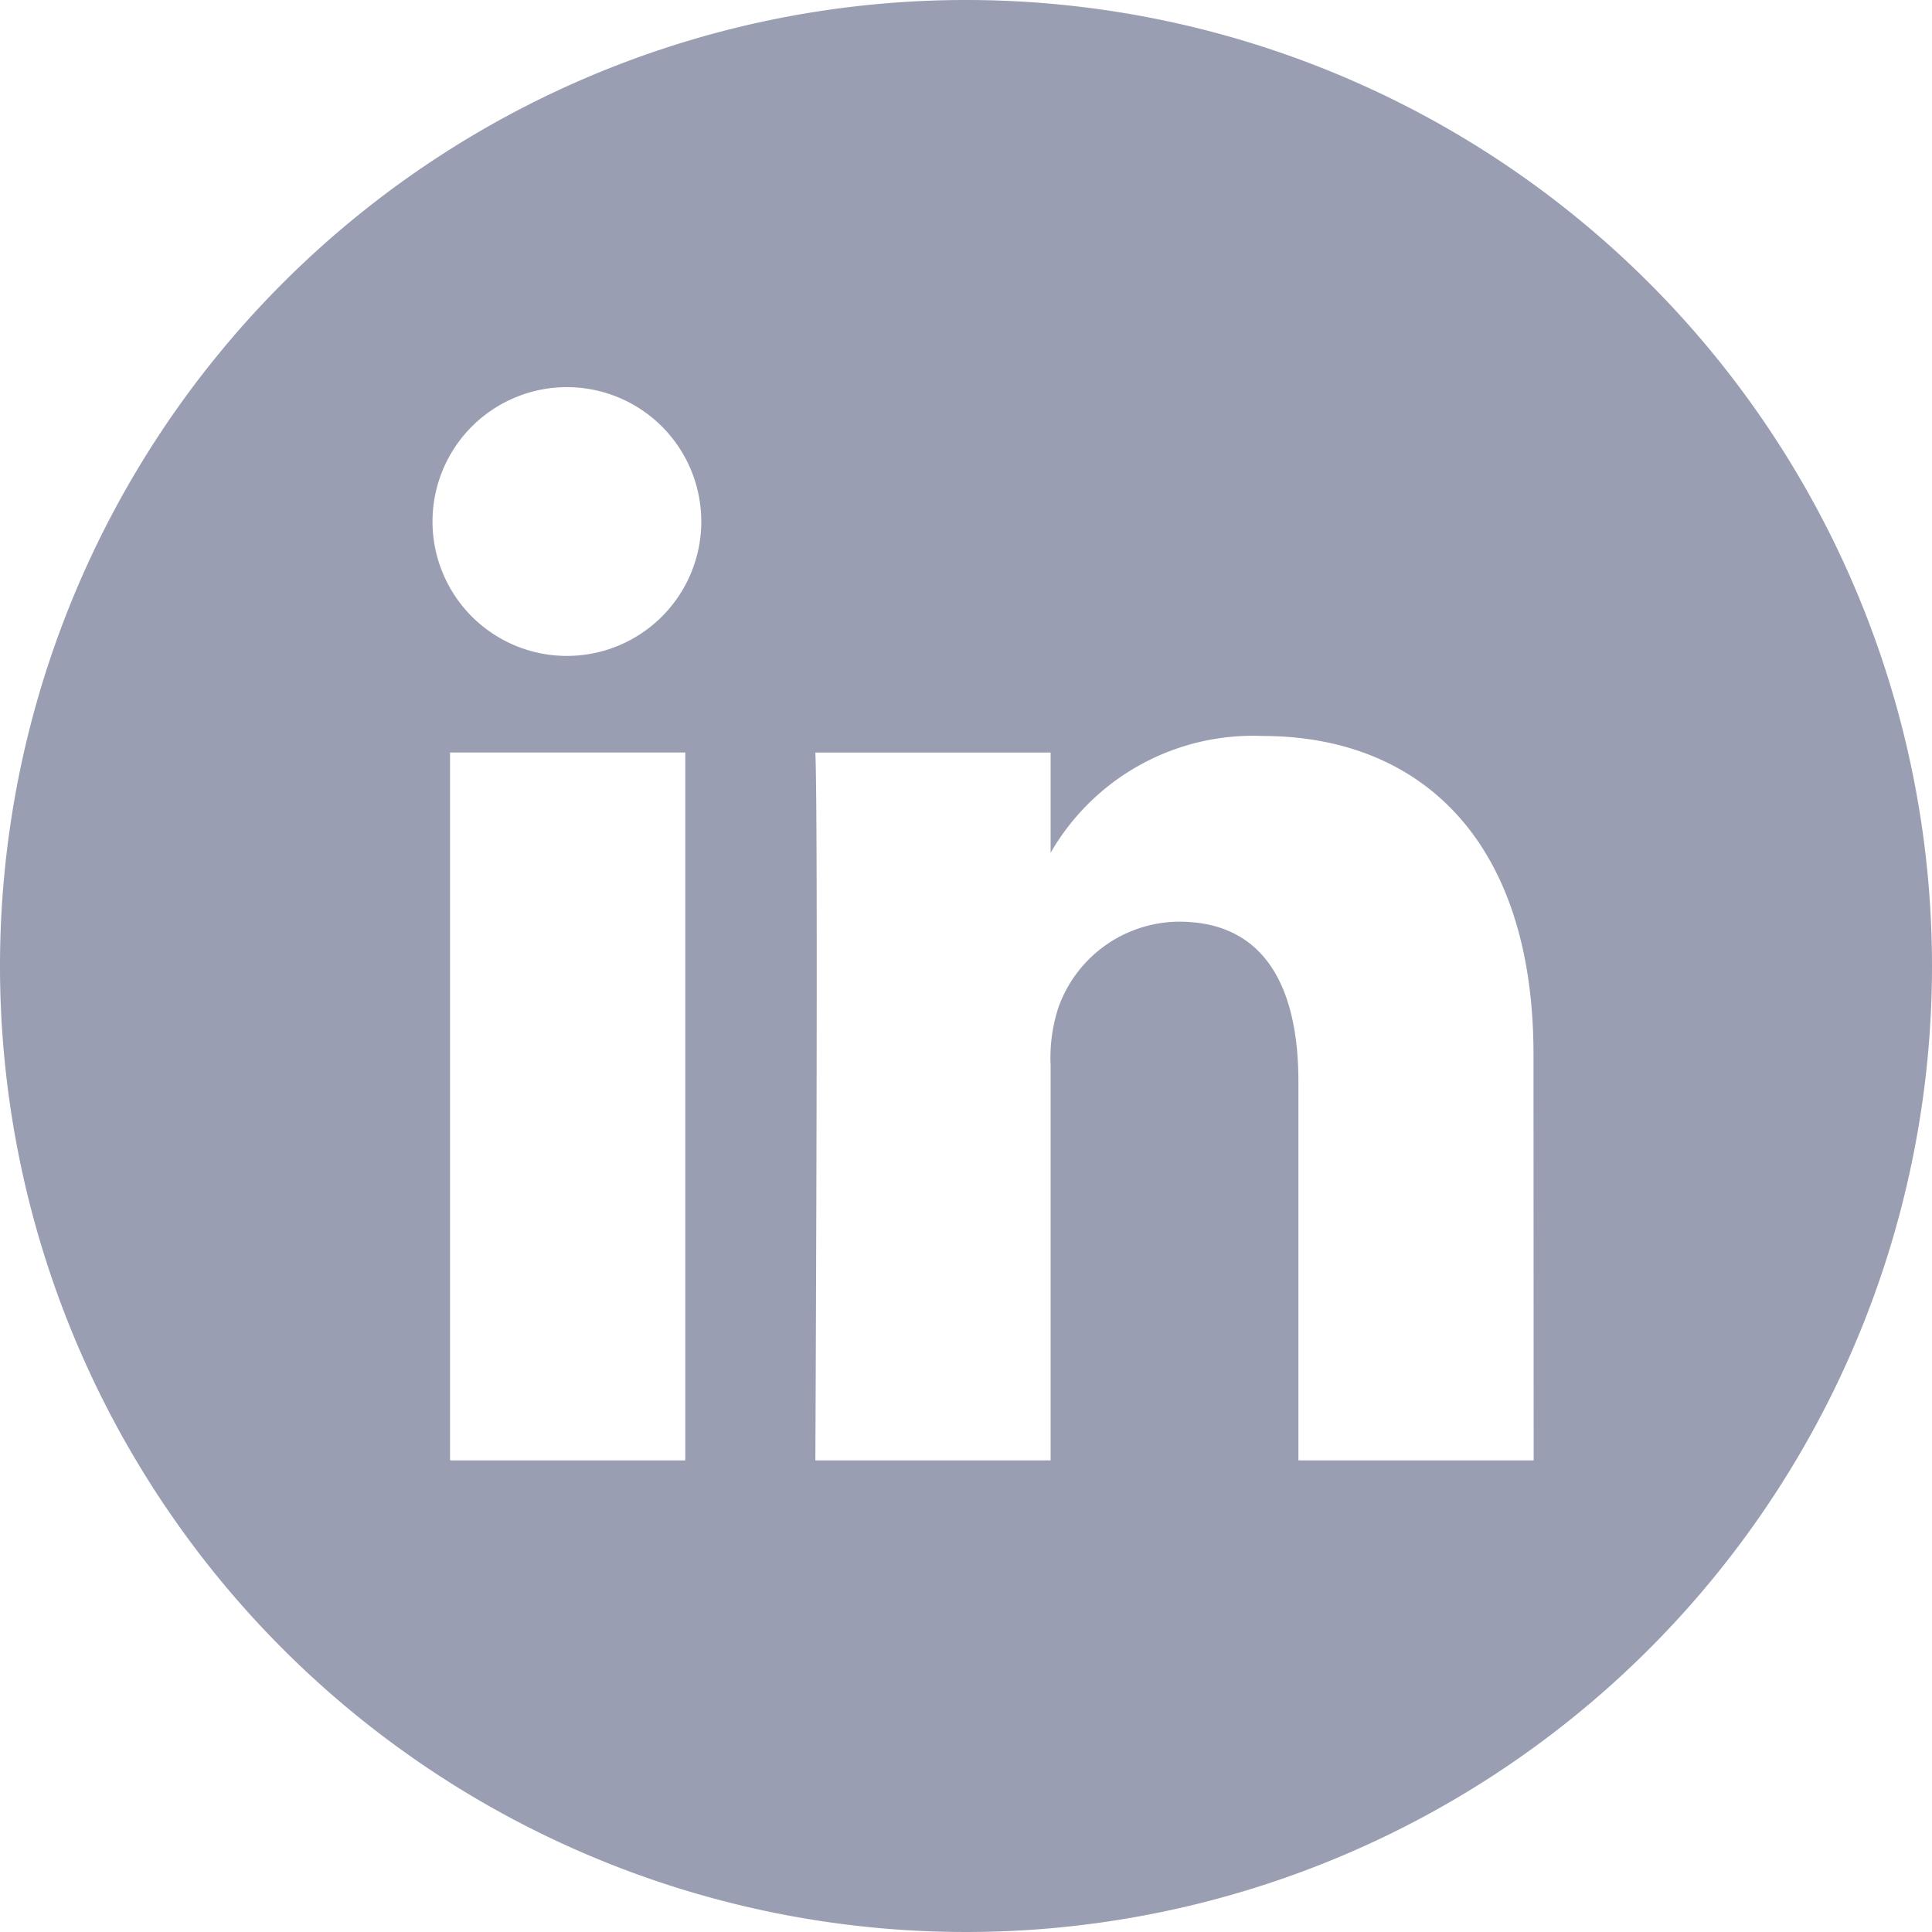<svg xmlns="http://www.w3.org/2000/svg" width="34" height="34" viewBox="0 0 34 34">
  <path id="Caminho_205" data-name="Caminho 205" d="M327,193a17,17,0,1,0,17,17A17,17,0,0,0,327,193Zm-4.94,25.7h-4.14V206.243h4.14Zm-2.07-14.157h-.027a2.365,2.365,0,1,1,.027,0Zm17,14.157h-4.14v-6.663c0-1.675-.6-2.817-2.1-2.817a2.267,2.267,0,0,0-2.125,1.514,2.844,2.844,0,0,0-.136,1.01V218.7h-4.14s.054-11.287,0-12.456h4.14v1.764a4.11,4.11,0,0,1,3.731-2.056c2.724,0,4.767,1.78,4.767,5.606Z" transform="translate(-310 -193)" fill="#999eb2"/>
</svg>
